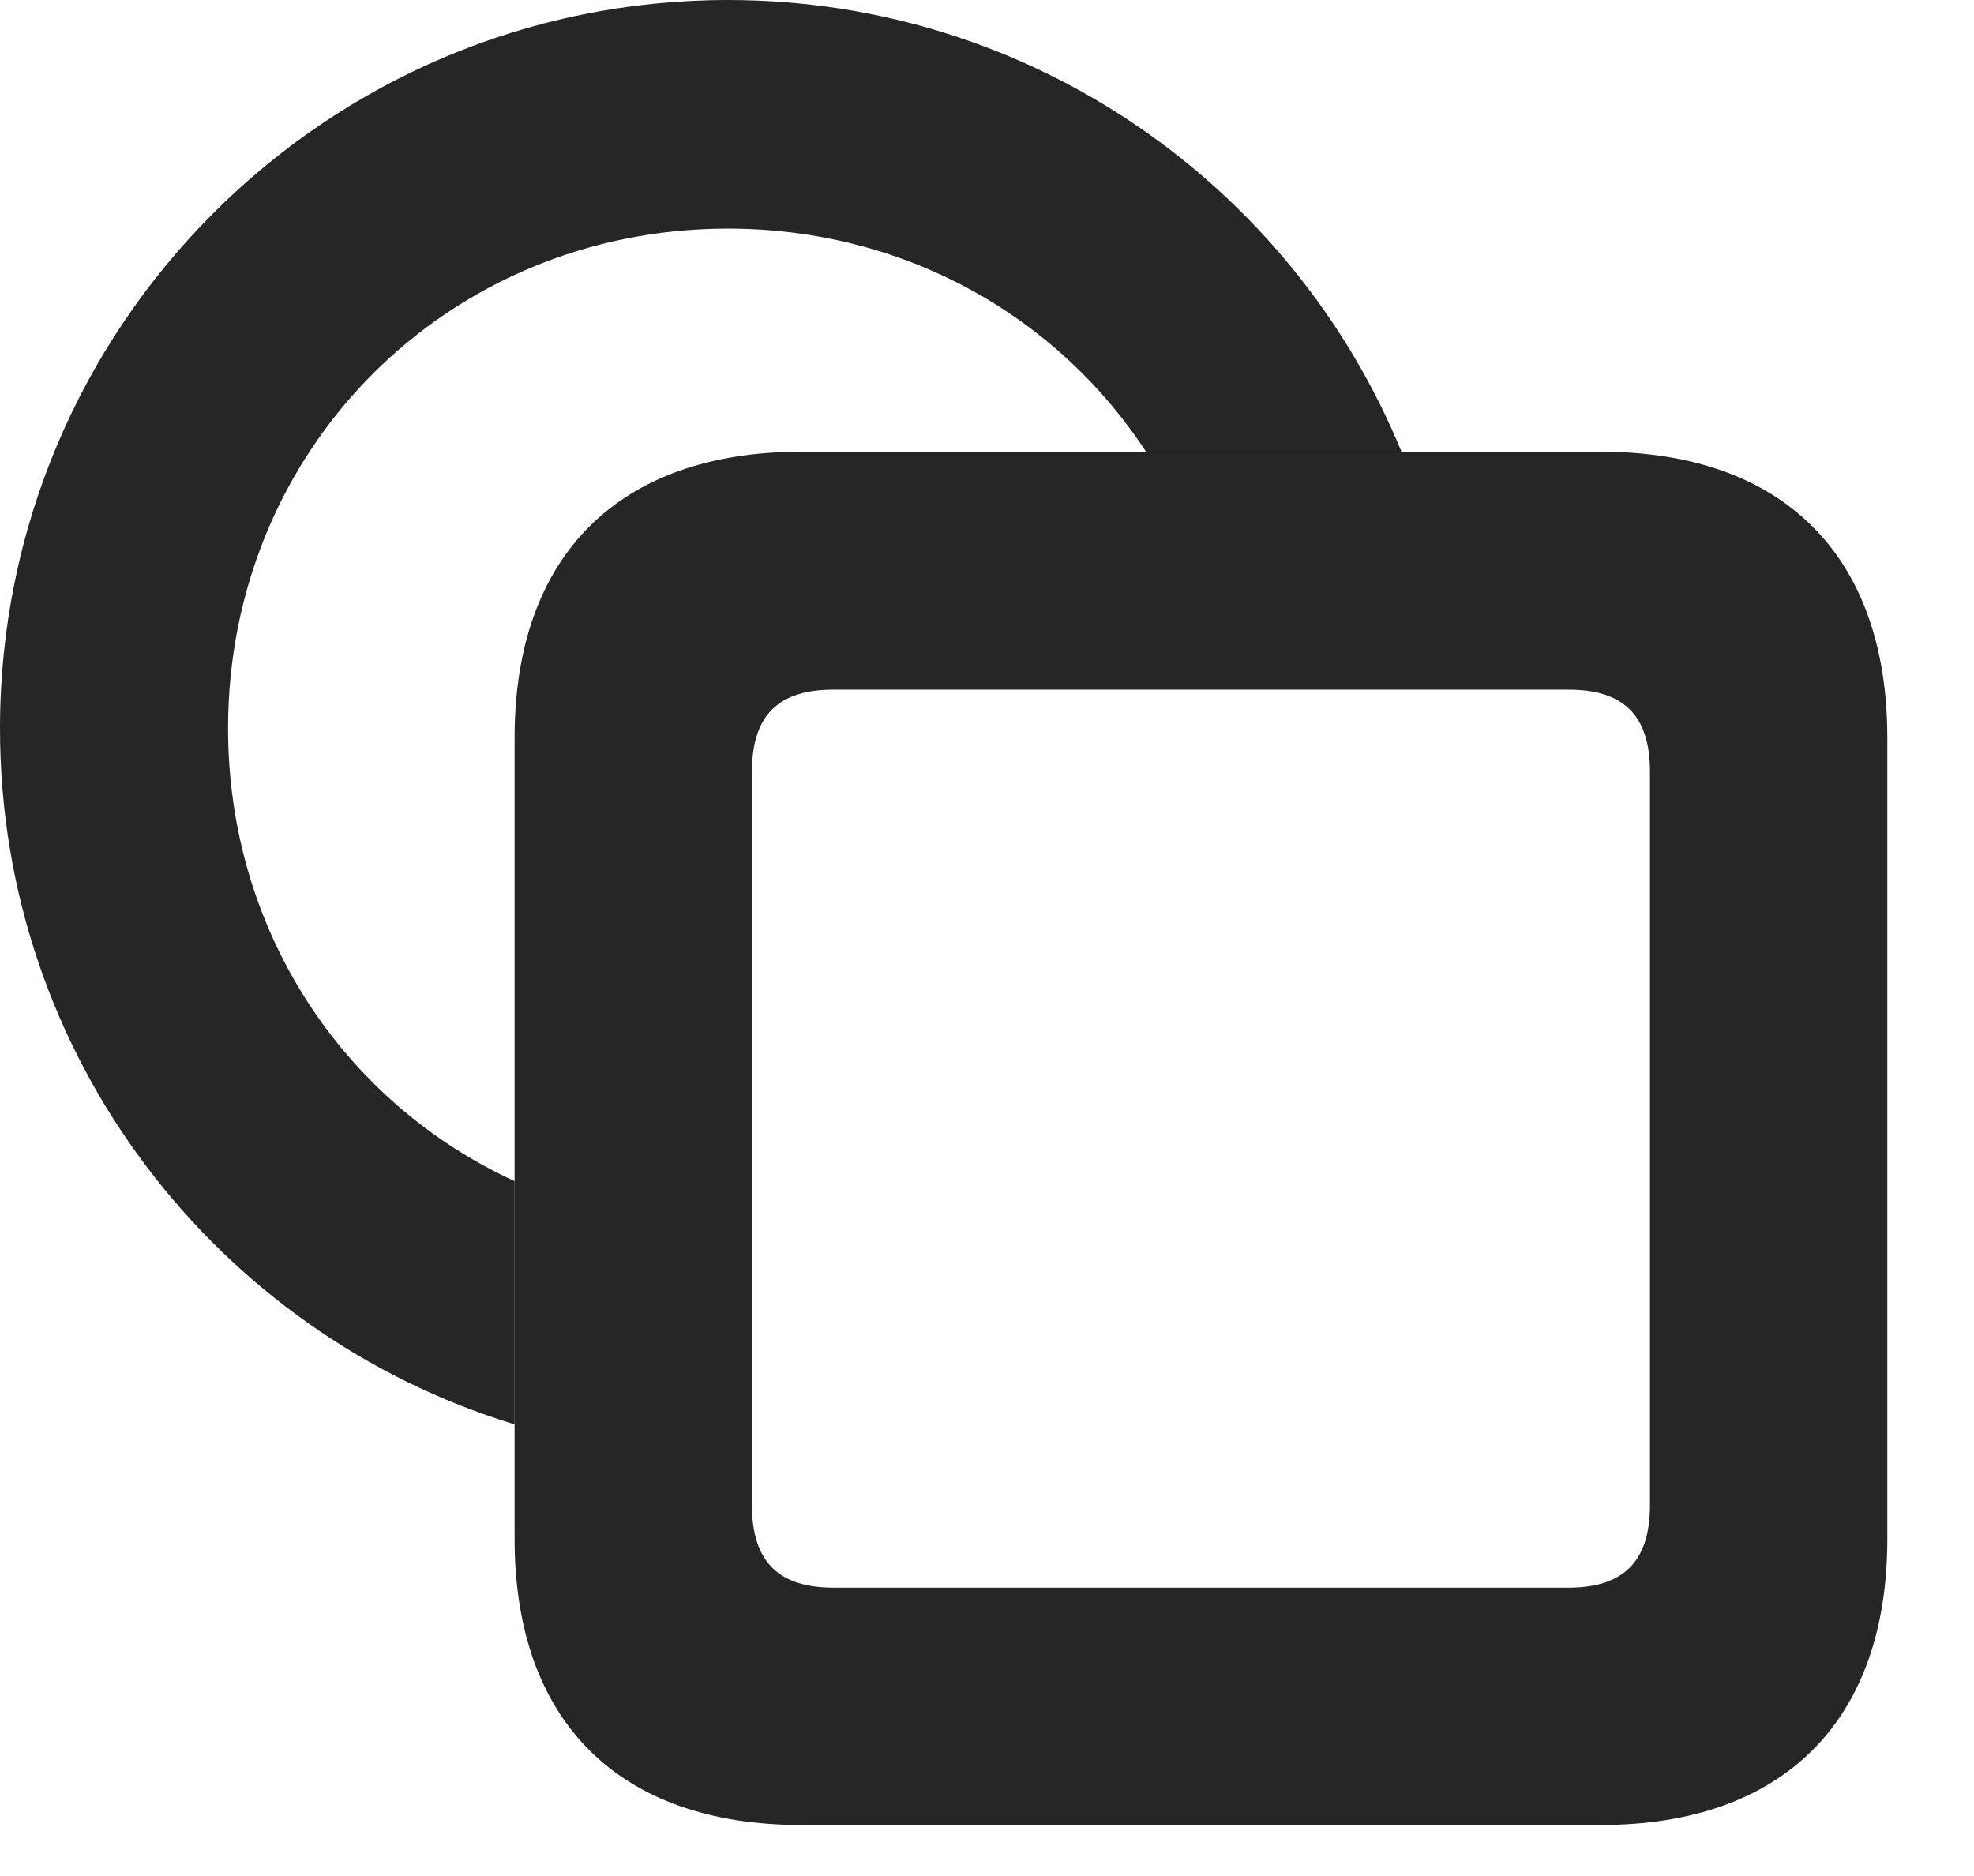 <?xml version="1.0" encoding="UTF-8"?>
<!--Generator: Apple Native CoreSVG 326-->
<!DOCTYPE svg PUBLIC "-//W3C//DTD SVG 1.1//EN" "http://www.w3.org/Graphics/SVG/1.1/DTD/svg11.dtd">
<svg version="1.1" xmlns="http://www.w3.org/2000/svg" xmlns:xlink="http://www.w3.org/1999/xlink"
       viewBox="0 0 25.118 23.872">
       <g>
              <rect height="23.872" opacity="0" width="25.118" x="0" y="0" />
              <path d="M17.833 5.748L14.582 5.748C13.458 4.026 11.512 2.909 9.261 2.909C5.704 2.909 2.902 5.706 2.902 9.269C2.902 11.85 4.376 14.033 6.548 15.03L6.548 18.125C2.755 16.967 0 13.442 0 9.269C0 4.151 4.144 0 9.261 0C13.132 0 16.45 2.375 17.833 5.748Z"
                     fill="currentColor" fill-opacity="0.85" />
              <path d="M10.196 23.223L20.366 23.223C22.689 23.223 24.015 21.901 24.015 19.584L24.015 9.388C24.015 7.07 22.689 5.748 20.366 5.748L10.196 5.748C7.872 5.748 6.548 7.07 6.548 9.388L6.548 19.584C6.548 21.901 7.872 23.223 10.196 23.223ZM10.606 20.203C9.92 20.203 9.568 19.885 9.568 19.153L9.568 9.819C9.568 9.087 9.92 8.776 10.606 8.776L19.957 8.776C20.642 8.776 20.995 9.087 20.995 9.819L20.995 19.153C20.995 19.885 20.642 20.203 19.957 20.203Z"
                     fill="currentColor" fill-opacity="0.85" />
       </g>
</svg>